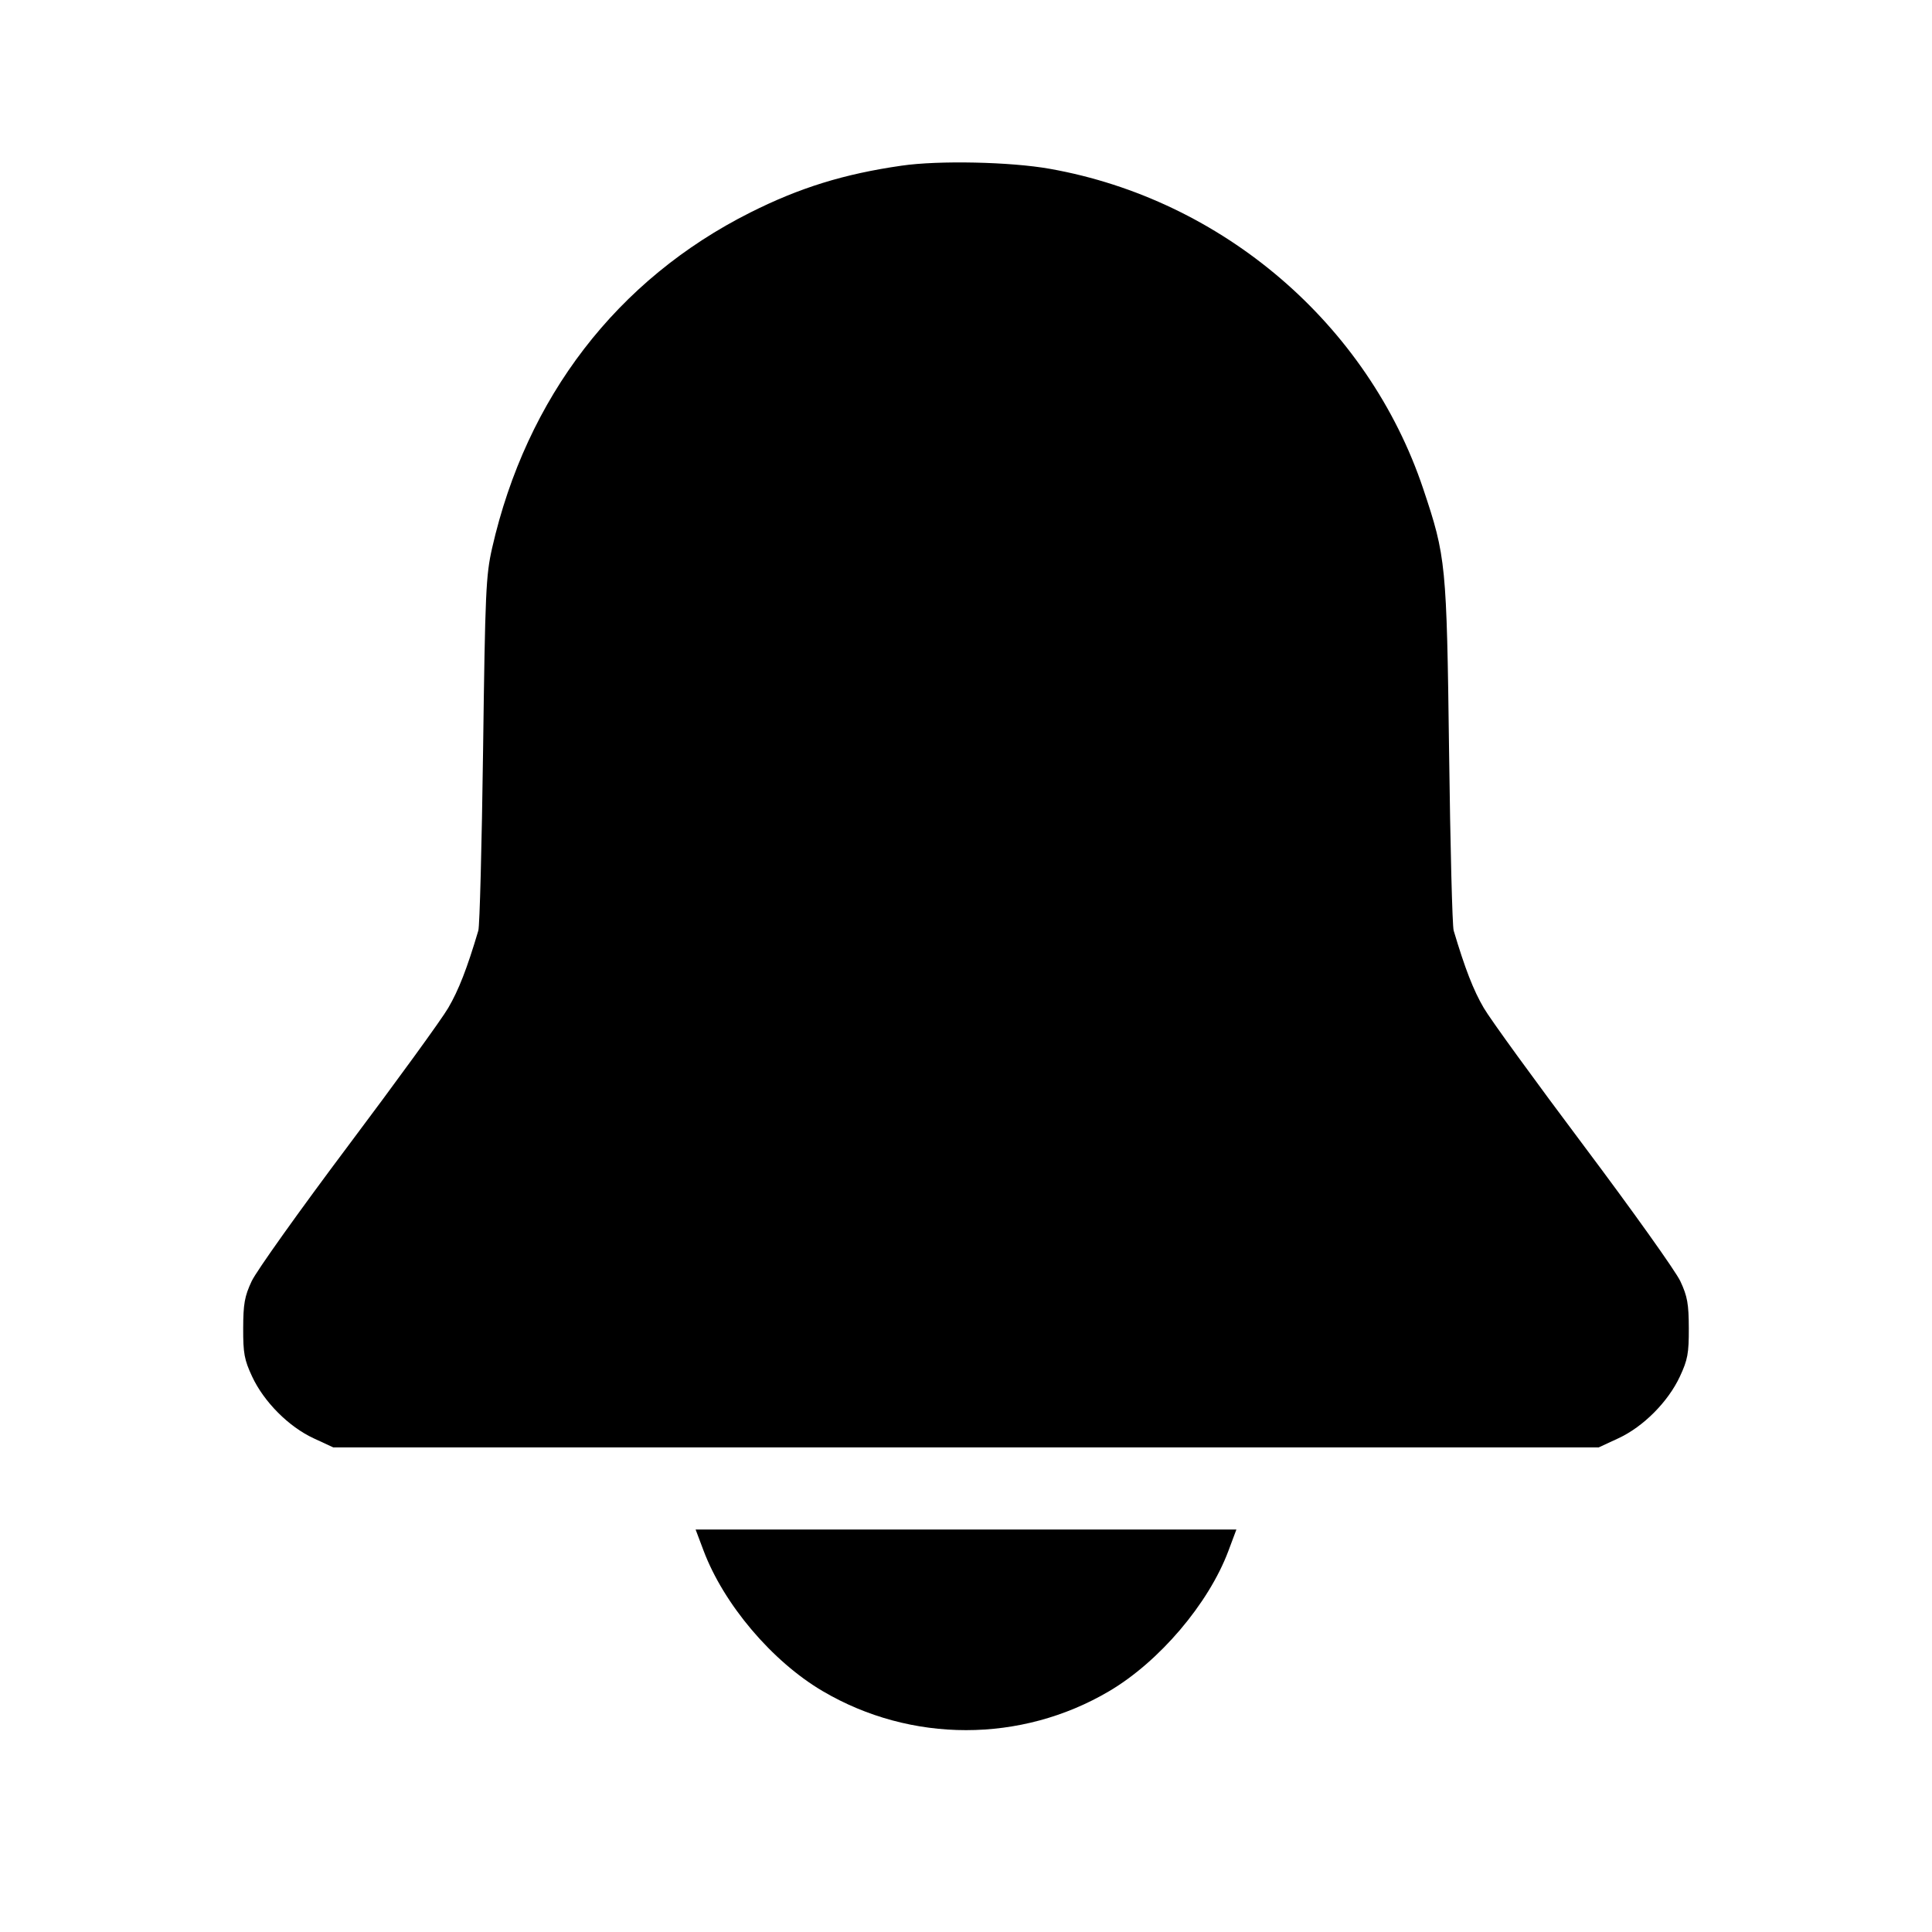 <svg xmlns="http://www.w3.org/2000/svg" width="24" height="24" viewBox="0 0 24 24"><path d="M11.200 2.058 C 10.483 2.161,9.933 2.332,9.320 2.640 C 7.666 3.471,6.540 4.935,6.113 6.809 C 6.036 7.151,6.027 7.347,6.001 9.320 C 5.985 10.497,5.959 11.505,5.942 11.560 C 5.803 12.029,5.697 12.301,5.568 12.521 C 5.485 12.664,4.924 13.435,4.323 14.236 C 3.722 15.037,3.183 15.793,3.126 15.916 C 3.038 16.104,3.022 16.198,3.021 16.500 C 3.020 16.812,3.035 16.892,3.132 17.100 C 3.279 17.415,3.587 17.724,3.896 17.867 L 4.140 17.980 12.000 17.980 L 19.860 17.980 20.104 17.867 C 20.413 17.724,20.721 17.415,20.868 17.100 C 20.965 16.892,20.980 16.812,20.979 16.500 C 20.978 16.198,20.962 16.104,20.874 15.916 C 20.817 15.793,20.278 15.037,19.677 14.236 C 19.076 13.435,18.515 12.664,18.432 12.521 C 18.303 12.301,18.199 12.033,18.058 11.560 C 18.041 11.505,18.016 10.506,18.001 9.340 C 17.971 7.003,17.963 6.918,17.680 6.073 C 16.994 4.026,15.188 2.478,13.041 2.097 C 12.552 2.010,11.660 1.991,11.200 2.058 M8.739 19.260 C 8.990 19.929,9.592 20.639,10.220 21.008 C 11.317 21.654,12.685 21.654,13.779 21.008 C 14.401 20.641,15.012 19.923,15.258 19.270 L 15.359 19.000 12.000 19.000 L 8.641 19.000 8.739 19.260 " stroke="none" fill-rule="evenodd" fill="black"></path></svg>
